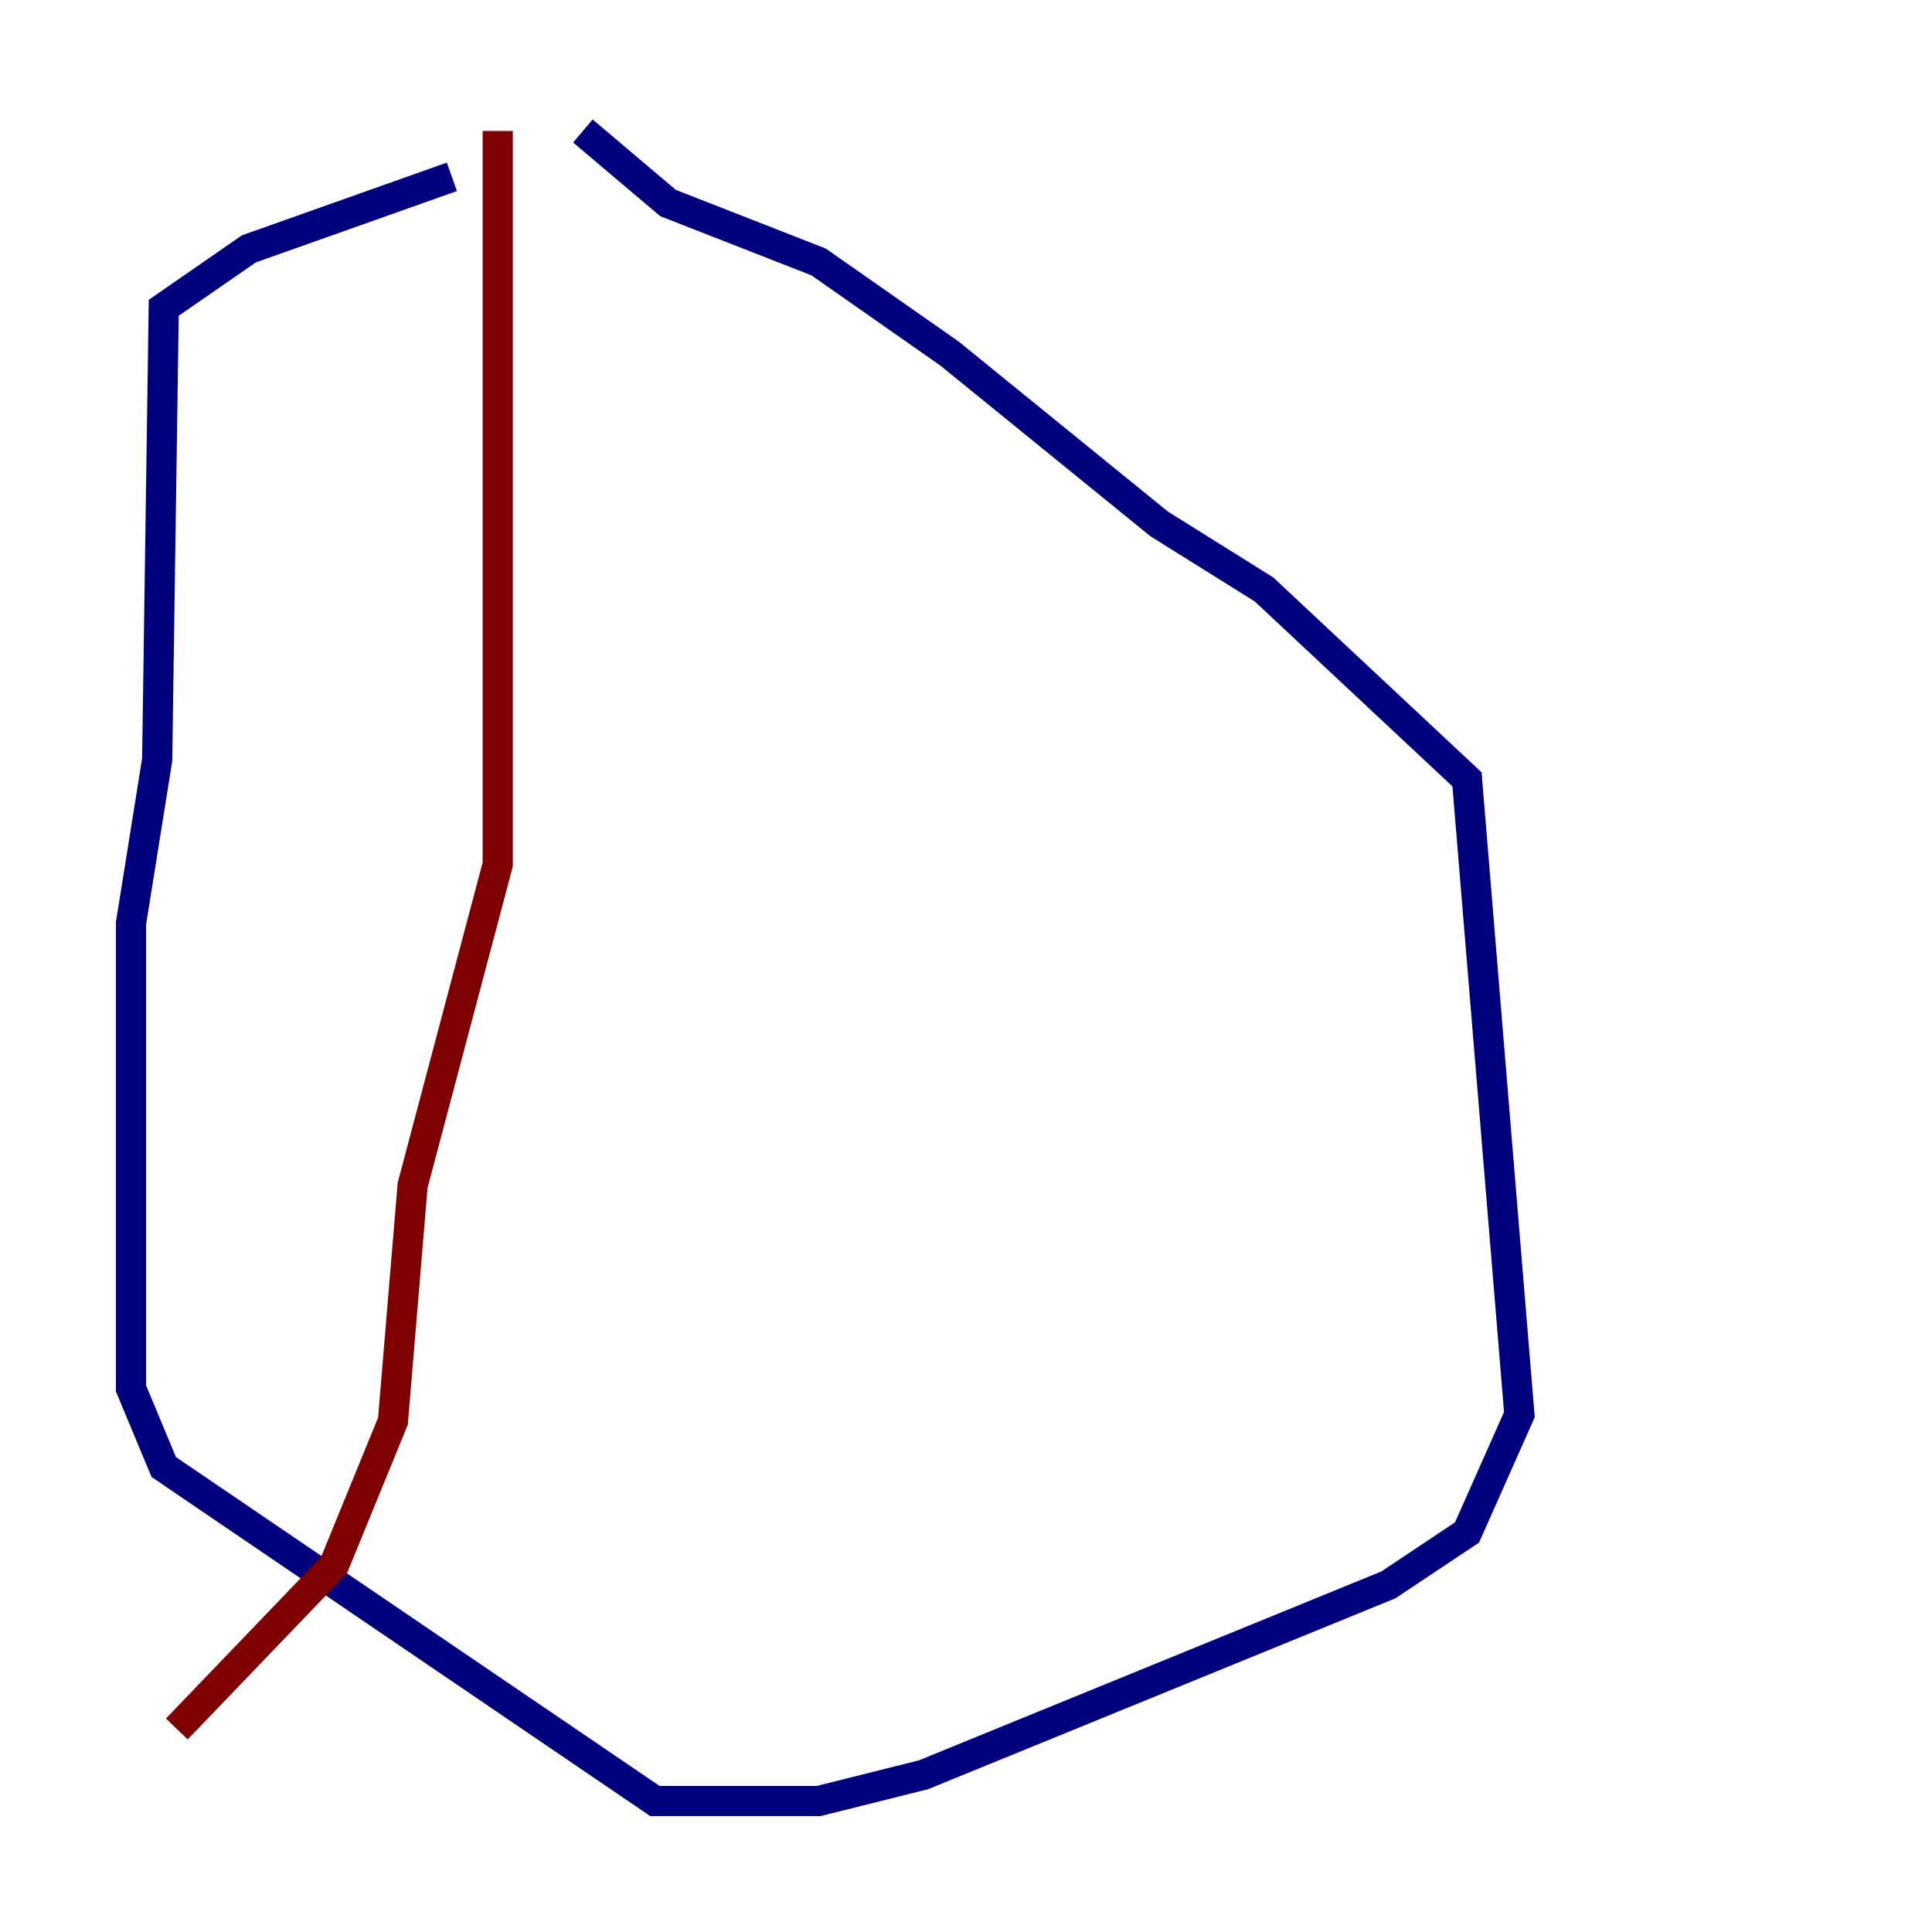 <?xml version="1.0" encoding="utf-8" ?>
<svg baseProfile="tiny" height="128" version="1.2" viewBox="0,0,128,128" width="128" xmlns="http://www.w3.org/2000/svg" xmlns:ev="http://www.w3.org/2001/xml-events" xmlns:xlink="http://www.w3.org/1999/xlink"><defs /><polyline fill="none" points="38.617,8.678 44.258,13.451 54.237,17.356 62.915,23.43 76.8,34.712 83.742,39.051 97.193,51.634 100.664,93.722 97.193,101.532 91.986,105.003 61.18,117.586 54.237,119.322 43.39,119.322 10.848,97.193 8.678,91.986 8.678,61.18 10.414,50.332 10.848,20.393 16.488,16.488 29.939,11.715" stroke="#00007f" stroke-width="2" /><polyline fill="none" points="32.976,8.678 32.976,57.275 27.336,78.536 26.034,94.156 22.129,103.702 11.715,114.549" stroke="#7f0000" stroke-width="2" /></svg>